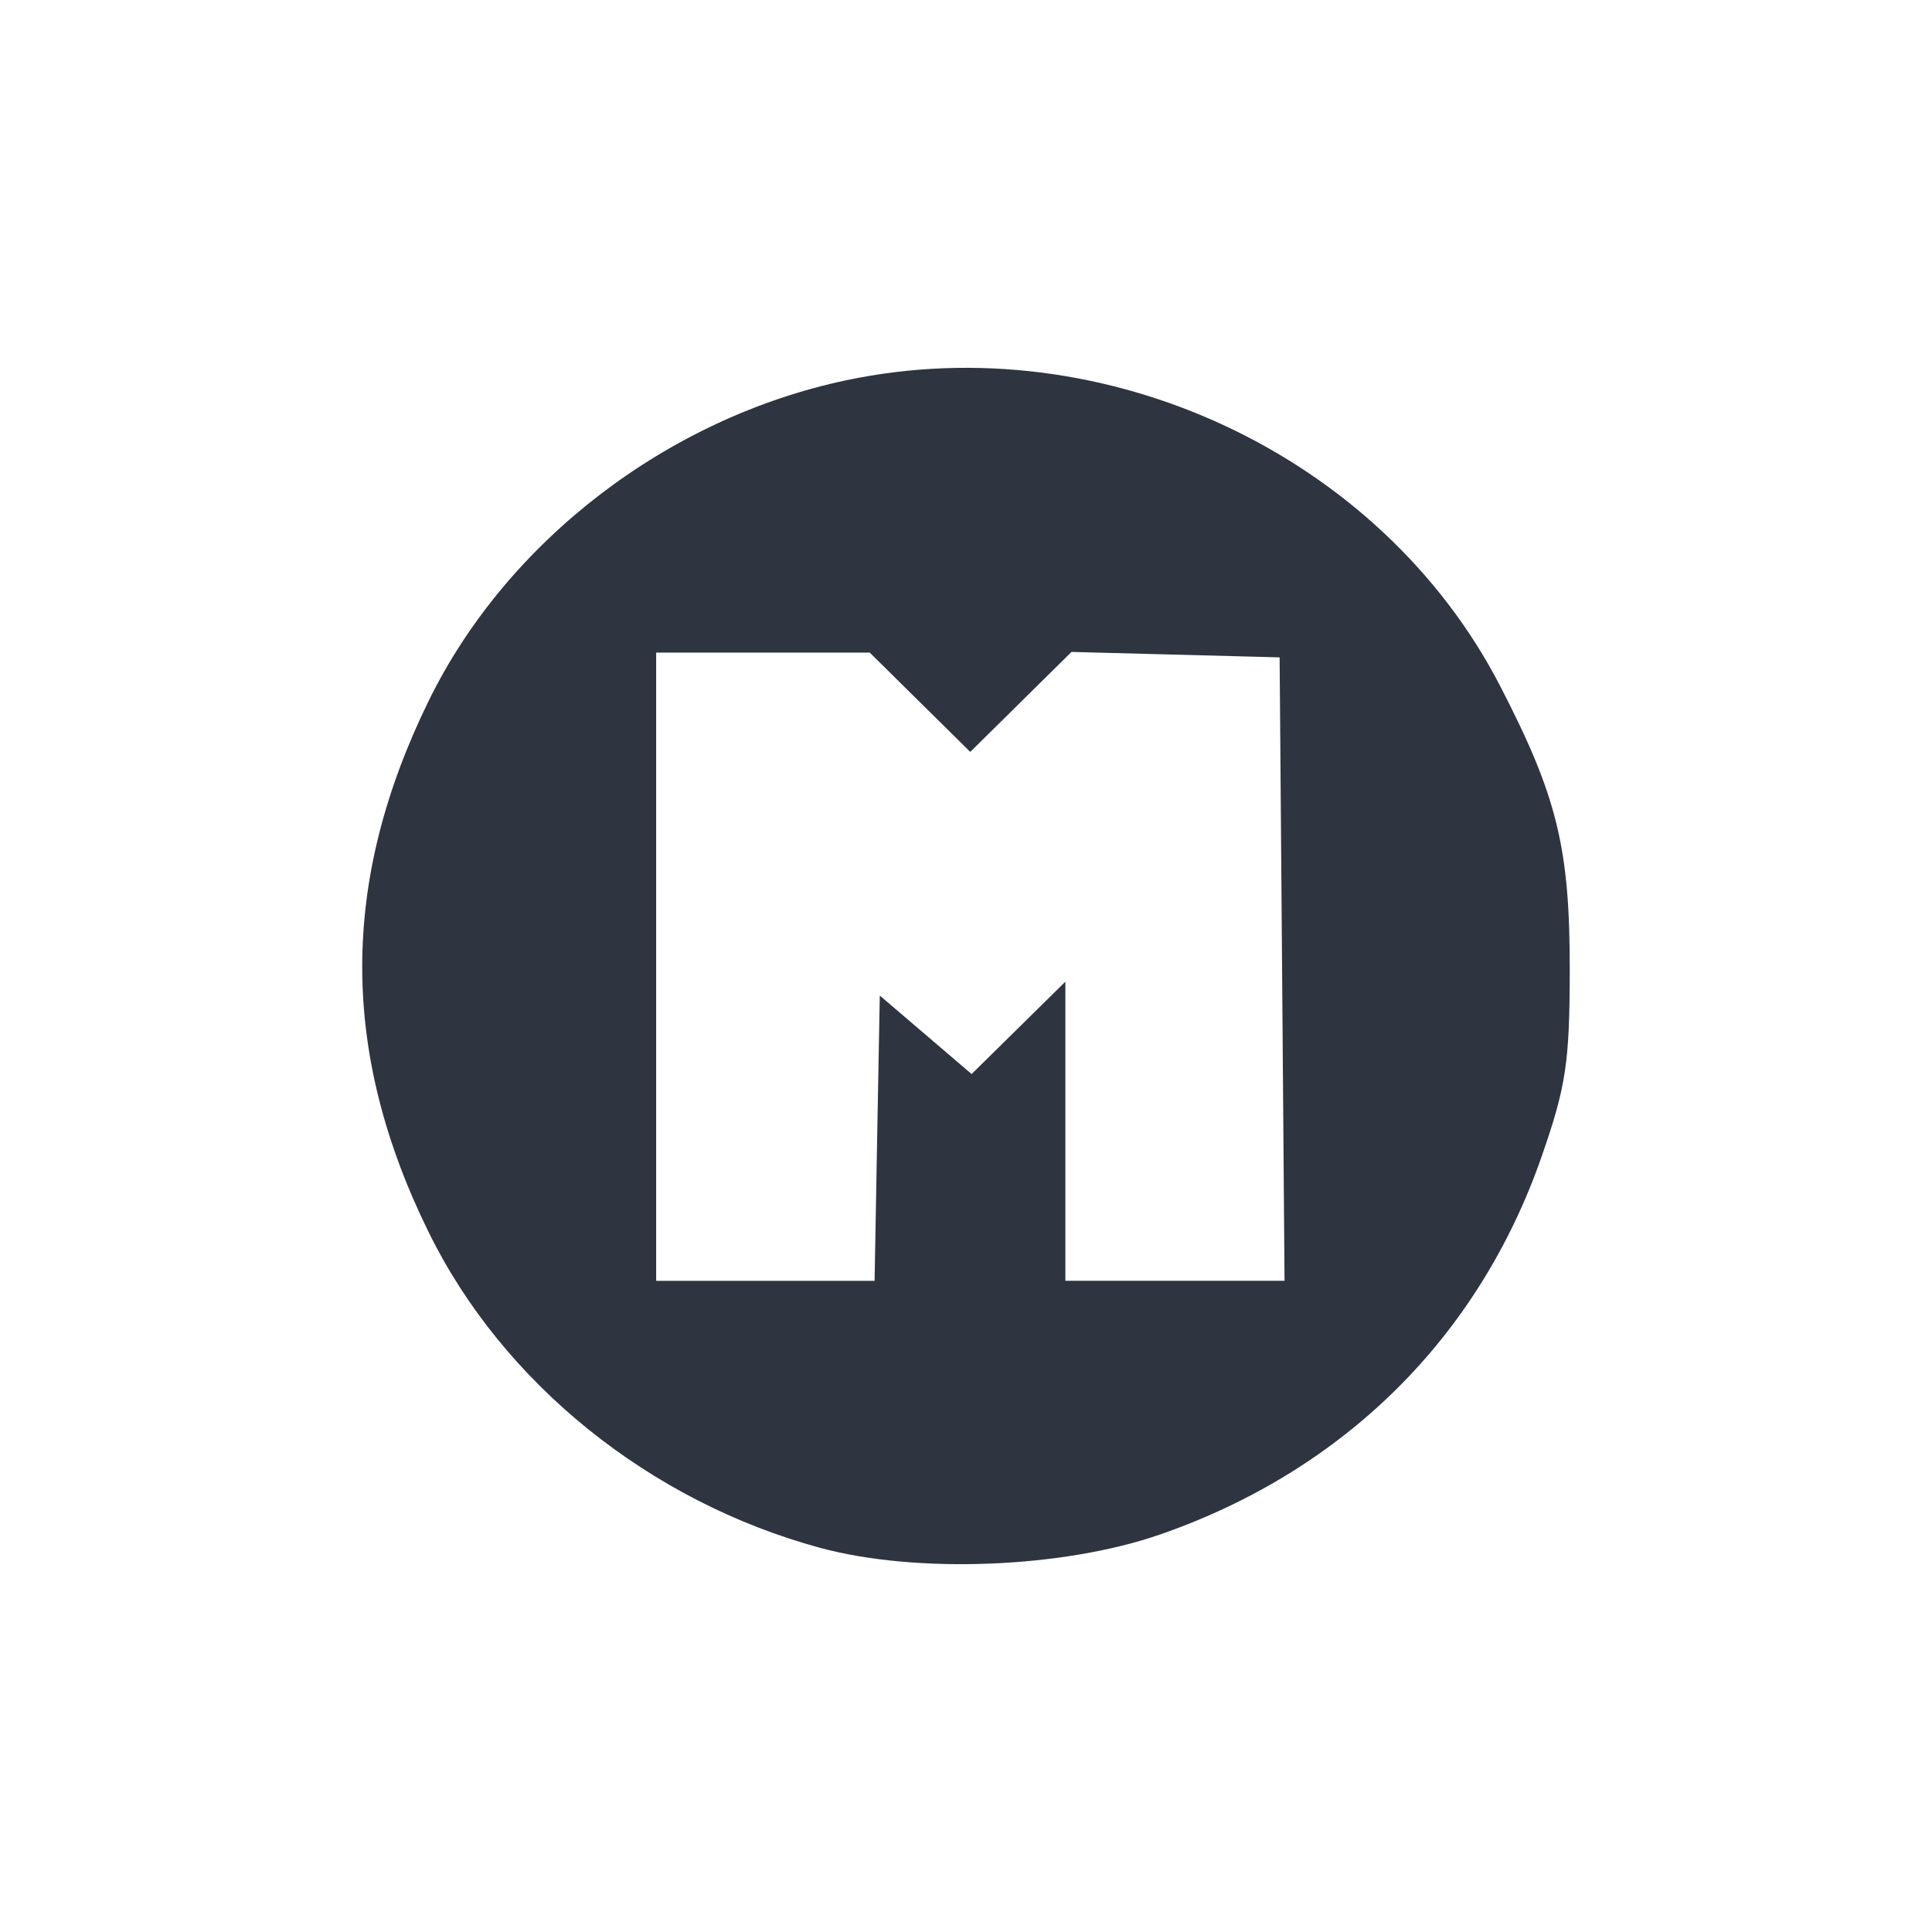 <?xml version='1.0' encoding='UTF-8'?>
<svg xmlns:inkscape="http://www.inkscape.org/namespaces/inkscape" xmlns:sodipodi="http://sodipodi.sourceforge.net/DTD/sodipodi-0.dtd" xmlns="http://www.w3.org/2000/svg" xmlns:svg="http://www.w3.org/2000/svg" xmlns:rdf="http://www.w3.org/1999/02/22-rdf-syntax-ns#" xmlns:cc="http://creativecommons.org/ns#" xmlns:dc="http://purl.org/dc/elements/1.1/" width="64" height="64" version="1.1" id="svg7" sodipodi:docname="folder-mega.svg" inkscape:version="1.4.2 (ebf0e940d0, 2025-05-08)">
  <sodipodi:namedview pagecolor="#9c4444" bordercolor="#666666" borderopacity="1" objecttolerance="10" gridtolerance="10" guidetolerance="10" inkscape:pageopacity="0" inkscape:pageshadow="2" inkscape:window-width="2560" inkscape:window-height="1376" id="namedview9" showgrid="false" inkscape:zoom="12.890625" inkscape:cx="7.0593939" inkscape:cy="7.990303" inkscape:window-x="0" inkscape:window-y="0" inkscape:window-maximized="1" inkscape:current-layer="svg7" inkscape:document-rotation="0" inkscape:showpageshadow="2" inkscape:pagecheckerboard="0" inkscape:deskcolor="#ffffff"/>
  <defs id="defs3">
    <style id="current-color-scheme" type="text/css">.ColorScheme-Text {color:#2e3440} .ColorScheme-Highlight {color:#3b4252}</style>
  </defs>
  <path style="fill:#2e3440;fill-opacity:1;stroke:none;stroke-width:2.368;stroke-dasharray:none;stroke-dashoffset:2.2;stroke-opacity:0.3" d="M 27.163,51.273 C 21.527,49.742 16.671,45.831 14.211,40.841 c -2.949,-5.981 -2.949,-11.641 2.6e-5,-17.646 2.593,-5.28 7.904,-9.351 13.83,-10.6 8.558,-1.803 17.695,2.47 21.652,10.127 1.895,3.667 2.312,5.372 2.307,9.437 -0.004,3.04 -0.124,3.833 -0.93,6.149 -2.084,5.987 -6.538,10.402 -12.635,12.522 -3.217,1.119 -8.081,1.31 -11.272,0.443 z m 1.894,-13.569 0.087,-4.725 1.521,1.3 1.521,1.3 1.553,-1.53 1.553,-1.53 v 4.954 4.954 h 3.63 3.63 L 42.471,32.102 42.389,21.776 l -3.447,-0.09 -3.447,-0.09 -1.677,1.656 -1.677,1.656 -1.665,-1.645 -1.665,-1.645 H 25.273 21.736 V 32.024 42.429 h 3.618 3.618 z" id="path99" class="ColorScheme-Text"/>
</svg>
